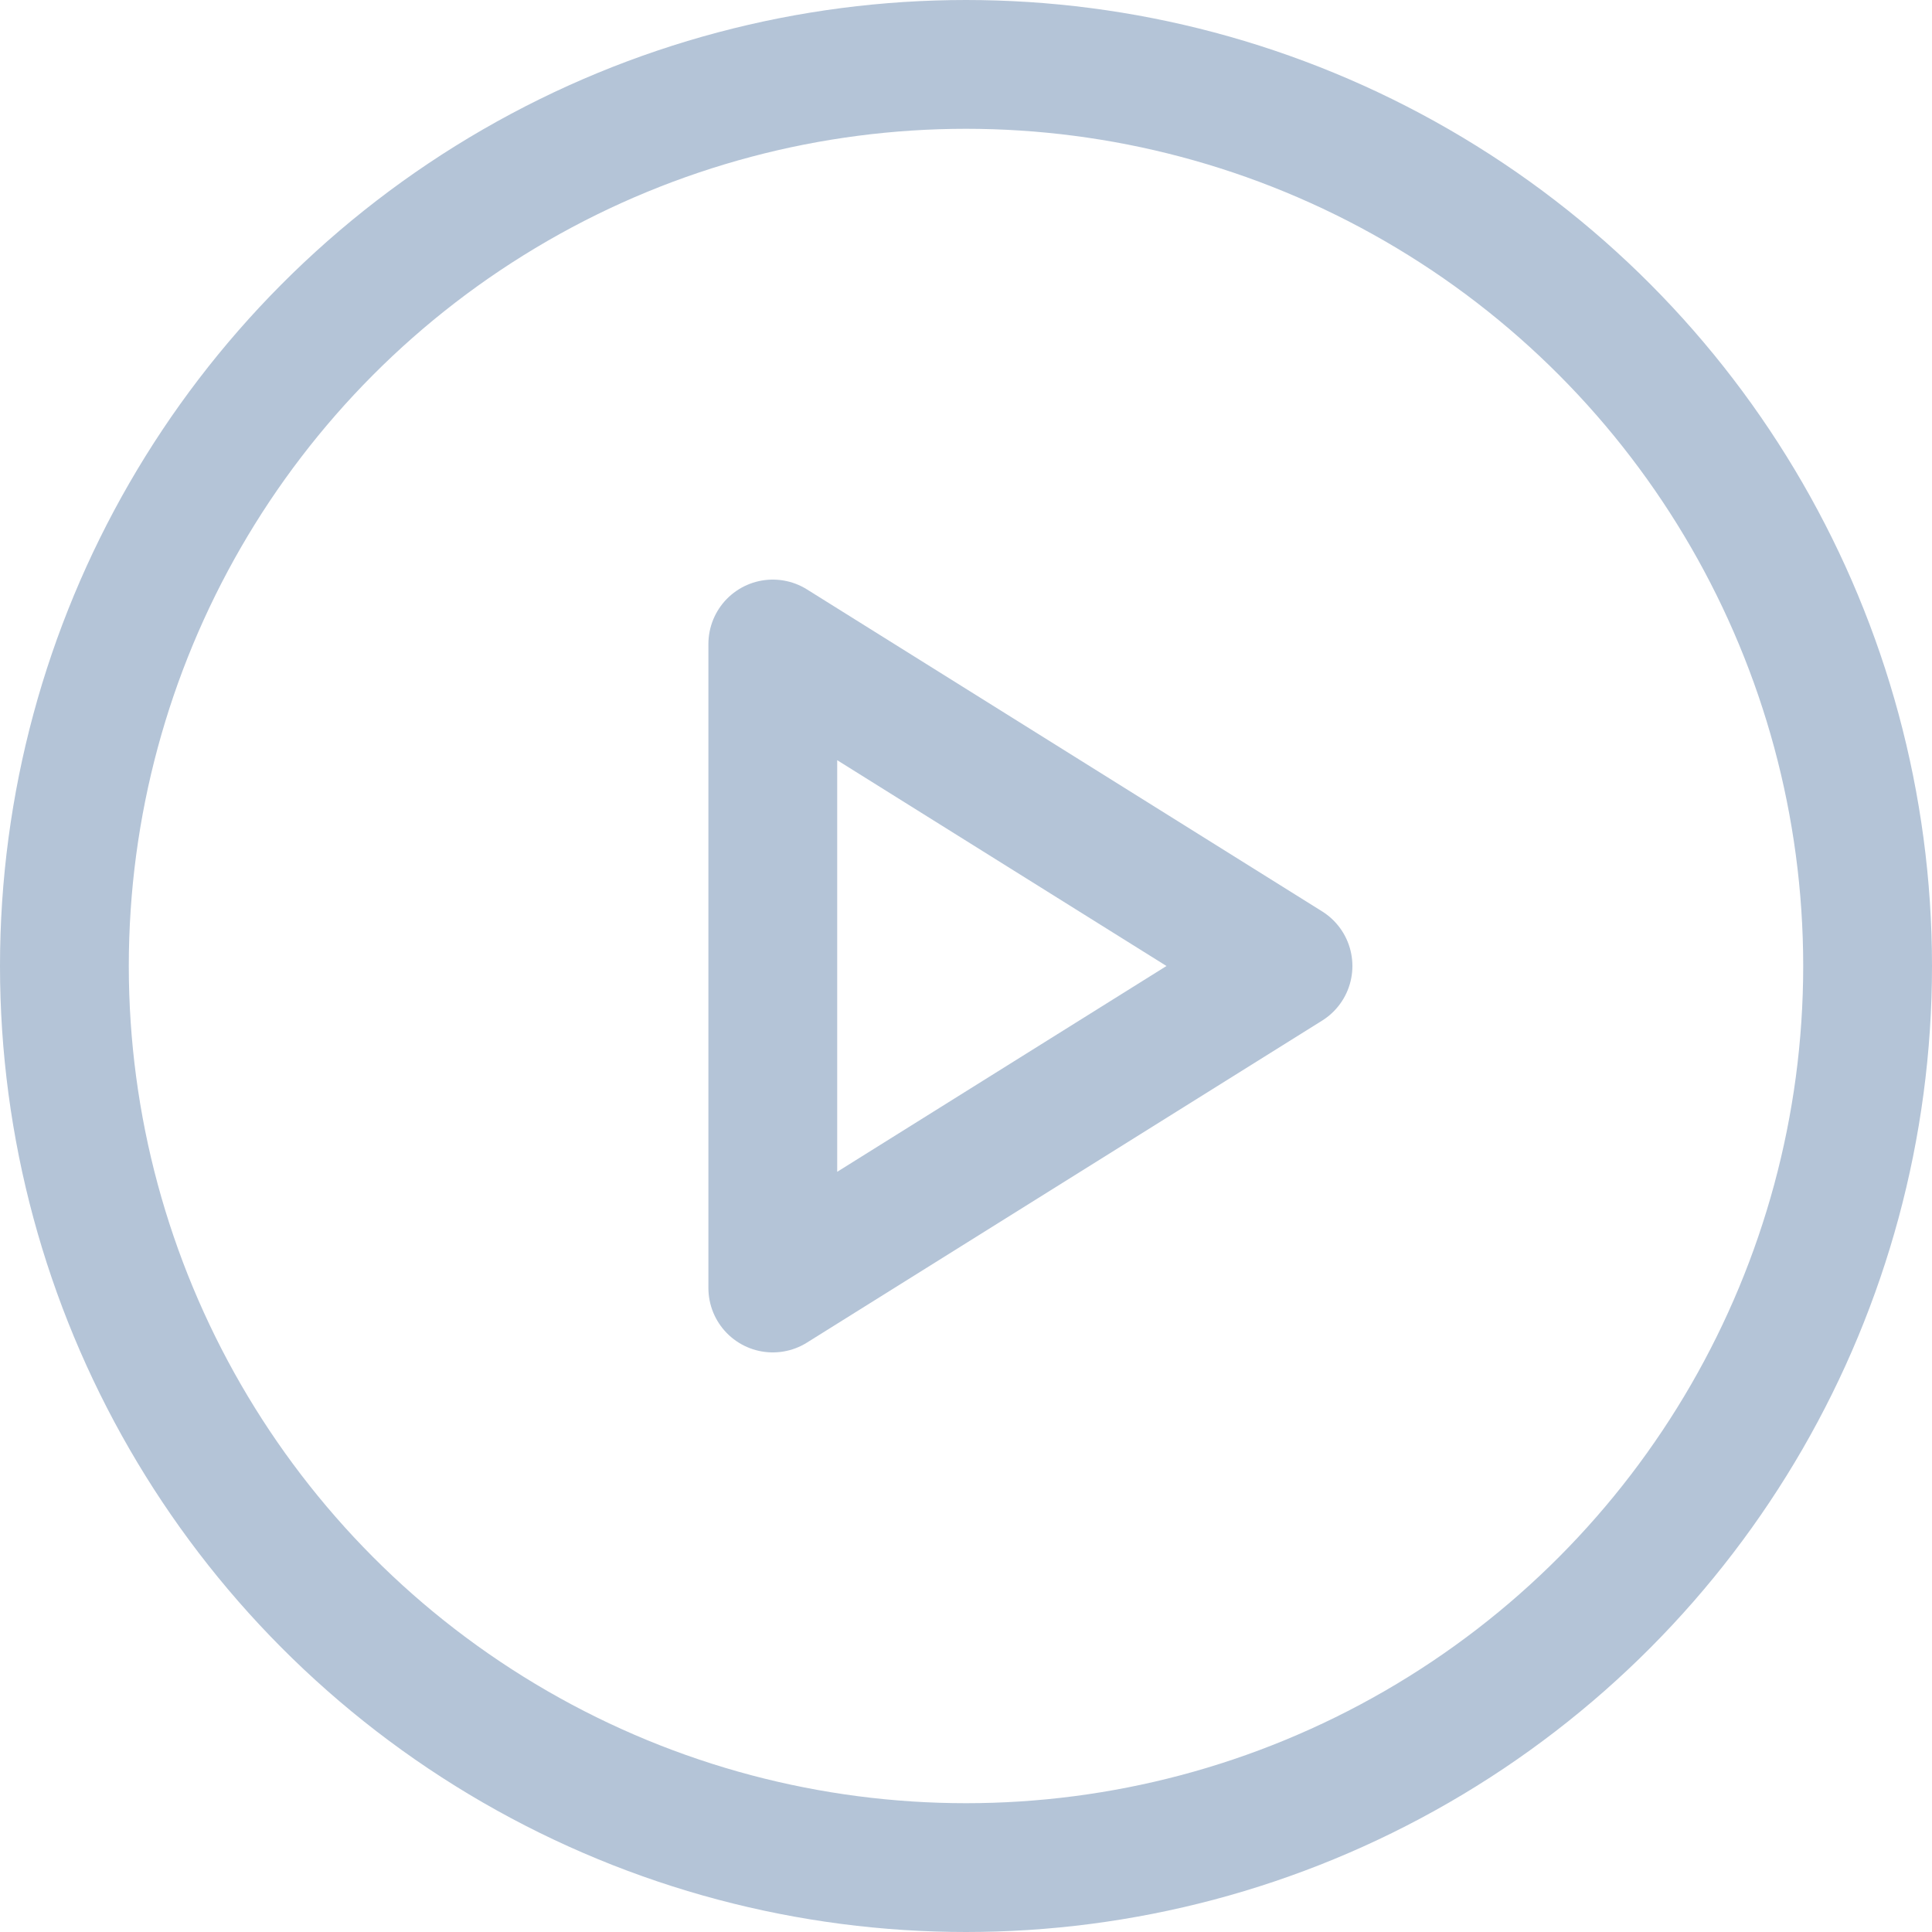 <svg width="15" height="15" viewBox="0 0 15 15" fill="none" xmlns="http://www.w3.org/2000/svg">
    <circle cx="7.5" cy="7.5" r="7" stroke="#B4C4D7" class="svg-colorized-el__stroke"/>
    <path d="M6 10V5l4 2.5L6 10z" stroke="#B4C4D7" class="svg-colorized-el__stroke" stroke-linecap="round" stroke-linejoin="round"/>
</svg>